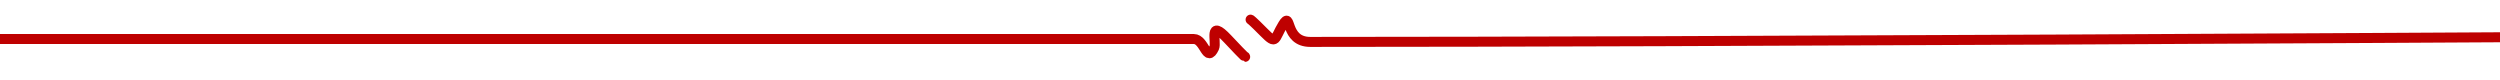 <svg height="32" viewBox="0 0 1000 32" width="1000" xmlns="http://www.w3.org/2000/svg"><g fill="none" fill-rule="evenodd" stroke="#be0000" stroke-linecap="round" stroke-width="4"><path d="m753.913-238.787s1.873 321.546 1.874 478.301c0 10.516-12.805 7.33-6.982 10.91 5.822 3.58 8.329 2.509 3.227 7.559-5.102 5.05-5.163 5.417-5.163 5.417" transform="matrix(0 1 -1 0 763.634 -739.021)"/><path d="m234.908-247.559s0 34.096 0 36.191c0 33.694-0 325.77-0 473.348 0 4.354-9.996 5.071-3.522 8.137 2.249 1.065 11.962-2.491 3.522 5.418-8.44 7.909-7.044 6.942-7.044 6.942" transform="matrix(0 -1 1 0 215.559 250.514)"/></g></svg>
